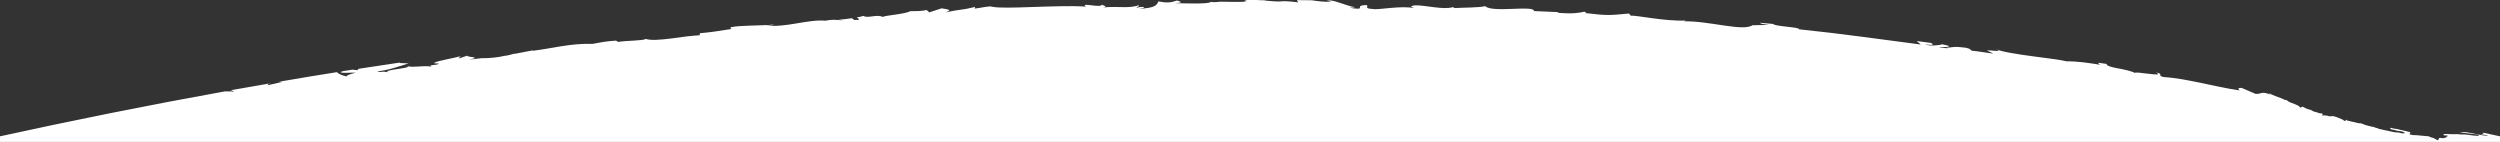 <?xml version="1.0" encoding="utf-8"?>
<!-- Generator: Adobe Illustrator 21.0.2, SVG Export Plug-In . SVG Version: 6.00 Build 0)  -->
<svg version="1.1" id="Capa_1" xmlns="http://www.w3.org/2000/svg" xmlns:xlink="http://www.w3.org/1999/xlink" x="0px" y="0px"
	 viewBox="0 0 1920 109" style="enable-background:new 0 0 1920 109;" xml:space="preserve">
<rect x="0" y="0" width="1920" height="109" fill="#333333" stroke="none"/>
<style type="text/css">
	.st0{fill:#ffffff;}
</style>
<path class="st0" d="M1905.2,103.1l5.6,0.8c-2.2,1.5-17.4-3.7-21-2.3l-0.8-0.3c0,0.2,0.1,0.3,0.3,0.3c2.4,0.3,4.8,0.7,7.2,1
	c1.8,0.2,3.6,0.4,5.4,0.6c0.5,0.1,1,0.3,1.5,0.4c0.2,0.1,0.3,0.3,0.4,0.4c0,0.2-0.2,0.3-0.4,0.3c-1.2,0.1-2.4-0.1-3.6-0.2
	c-2.1-0.3-4.3-0.5-6.4-0.8c-0.5-0.1-0.9,0-1.4,0c-1.3,0-2.5,0-3.8-0.2c-0.5-0.1-1-0.1-1.4-0.1c-2.6,0.2-5.1,0-7.7-0.1
	c-0.6,0-1.2,0-1.8,0c-0.7,0.1-0.8,0.3-0.4,1.1c0.1-0.1,0.1-0.1,0.2-0.2c0.2,0.1,0.3,0.1,0.3,0.2v0c0,0,0.6,0.1,0.8,0.1
	c0.1-0.1,0.5-0.1,0.6-0.2c0.2,0.1,0.3,0.1,0.5,0.2c0.2,0.1,0.3,0.2,0.5,0.2c0.1-0.1,0.2,0.1,0.3,0c0.1,0,0.1,0.2,0.1,0.4
	c-0.3-0.1-0.6-0.1-0.9-0.2v0c0-0.2-0.2,0.3-0.4,0.4l0.5,0.2c-1.4,0.8-2.9,1.3-4.6,0.9c-0.2,0-0.4-0.1-0.6-0.1c-0.9,0-1,0.1-1.4,1.1
	c-0.2,0.5-0.3,0.7-0.6,0.7c-0.1,0-0.3-0.1-0.6-0.2c-1.5-1-3.1-1.8-4.9-2.1c-0.5-0.1-0.9-0.5-1.4-0.7c-2.2-0.2-4.4-0.4-6.6-0.6
	c-1.5-0.1-2.9-0.4-4.4-0.3c-1,0.1-2.1-0.3-3.2-0.5c-0.7-0.1-0.7-0.5-0.2-1.1c0.4-0.5,0.3-0.7-0.2-0.8c-2.5-0.6-5.1-1.2-7.6-1.8
	c-1.3-0.3-2.6-0.7-4-0.7c-0.3,0-0.7-0.2-1-0.3c-0.6,0-0.9,0-1.8-0.5l0,0c-0.1,0.2-0.3,0.2-0.6,0.3c0,0.6,0.5,0.9,1,1
	c0.7,0.1,1.3,0.2,2,0.4c1.7,0.5,3.4,0.9,5.1,1c0.9,0.1,1.8,0.4,2.7,0.9c0.1,0.1,0.2,0.2,0.2,0.3c0,0.2-0.2,0.4-0.4,0.4
	c-1,0.1-2,0-3-0.3c-0.9-0.3-1.8-0.5-2.8-0.4c-0.5,0-0.9,0-1.4-0.1c-2.7-0.6-5.4-1.1-8-1.7c-1-0.2-2.1-0.6-3.1-0.7
	c-0.6,0-1.2-0.2-1.7-0.6c-0.7-0.2-1.4-0.4-2.1-0.6c-0.5-0.1-1-0.3-1.4-0.6c-0.3,0-0.6,0.1-0.8,0c-2.5-0.7-5.1-1.1-7.5-2.2
	c-0.7-0.3-1.4-0.6-2.1-0.5c-1,0-1.9-0.2-2.8-0.5c-0.6-0.2-1.3-0.4-2-0.5c-1.3-0.1-2.5-0.6-3.8-0.9c-0.7-0.2-1.2,0.1-1.8-0.9
	c0,0,0,0,0,0c-1.3,2-1.9,0.4-3-0.1c-2.5-1.2-5-2.2-7.7-2.7c-0.5,0.2-1.1,0.3-1.7,0.2c-0.4,0-0.9,0-1.3,0c-0.1-0.1-0.1-0.2-0.1-0.3
	c-0.7-0.2-1.4-0.1-2.2-0.3c-0.8-0.2-2.3,0.3-1.9-0.7L1784,89l-0.5,0l0.3-0.9c-0.2-0.1-0.3-0.9-0.3-1l0-0.1c-1.2,0.4-3.3-0.3-4.8-1
	l0.1,0.1c-1.1-0.2-2.3-0.5-3.2-1.2c-0.5-0.3-1.1-0.6-1.7-0.7c-2.1-0.4-3.9-1.4-5.7-2.4c0,0.1,0,0.3-0.1,0.2
	c-0.9,0.8-1.6,0.7-2.3-0.2c-0.2-0.4-0.5-0.5-0.9-0.7c-1.5-0.8-3.1-1.4-4.7-2c-1.1-0.4-2.3-0.7-3.2-1.6c-0.4-0.4-0.8-0.7-1.4-0.7
	c-0.8,0-1.6-0.3-2.3-0.8c-0.3-0.2-0.6-0.3-0.9-0.4c-1.7-0.6-3.4-1.3-5.1-1.9c-1.6-0.5-3-1.3-4.5-2.1c-0.3,0.2,0.6,0.8,1.2,1.2
	c-7.3-3.2-7.4-0.3-11.7-0.7l-10.7-4.6c-4.7,0-1.3,1.5-1.7,1.9c-10.6-1.5-20.9-4-30.8-6c-9.9-2-19.3-3.8-27.9-4.3
	c-5.3-1.8,1.6-2-5.5-3.5c9,4.2-18.9-1.6-15.7,0.6c-1.6-0.9-3.8-1.6-6.2-2.2c-2.7-0.7-5.6-1.2-8.2-1.7c-4.5-0.9-7.9-1.8-7.7-3.2
	c-2-0.3-4.1-0.6-6.1-0.9c-0.6,0.5,0.3,1.2,1.6,1.6c-10-1.6-18.1-2.8-26.4-2.7c-2.7-0.9-14.1-2.4-26-3.9c-11.9-1.6-24.2-3.5-28.5-5.6
	c5.9,2.8-0.6,1-6.6,1.1l5.1,2.5l-13.2-1.9c-2.7-0.2-3.5-0.4-3.4-0.5c-2.2-0.4,0.7-1-5-2.2c-9-1.2-9.5-0.2-14.6,0.1l1.3,0.4l-6.1-0.5
	c-4.5-0.6,16.1,0.1,1.5-2.6c-0.3,0.5-9.2,1.8-13,0.1c7.5,1,6.7-0.4,4-1.2l-10.5-1.4l3.2,2.7c-30.1-3.9-61.3-8.4-93.5-11.7
	c0.6-1.8-18.7-2.1-19.9-4.1c-3.3-0.3-6.5-0.6-9.8-0.9c-0.6,0.4,0.6,0.9,6.7,1.6l-12.8,0.3c-7.5,5-33.7-3.6-53.1-3
	c1.4-0.1,1.7-0.4,1.9-0.6c-17.2,0.6-38.2-4.3-42.2-3.7l-1.4-1.7c-3.7,0.3-6.6,0.6-9.1,0.8c-2.5,0.2-4.7,0.3-6.9,0.3
	c-4.5,0-9.2-0.5-17.9-1.5c0.2-0.2,2.3-0.6-0.5-1c-4.3,0.9-8.5,1.8-20.4,0.8l0.5-0.5l-18.7-0.8c0.3-4.8-32.1,1.6-37.5-3.8
	c-3.7,1.2-17.4,1.1-23.5,1.5c0-0.2-0.4-0.4-1.4-0.7c-7.2,2.2-20.7-1.5-28.6-1.4c-5.2,0.5-3,1.4-0.7,2.2c-10.2-2.3-28.3,1.6-32,0.6
	c-7.5-0.4-2.8-1.9-4.8-3c-11.2,0.2,1.8,4.4-13.1,2.1c1.7-0.2,5-0.3,3.7-0.6c-1.4-0.1-3.1-0.6-5-1.2c-1.8-0.6-3.8-1.3-5.8-1.9
	c-2.5-0.8-4.9-1.6-7.1-1.9c-1.2,0-2.4,0-3.5-0.1c0,0-0.1,0-0.1,0l3.8,0.9c-4.8,0.5-10.4-0.3-15.2-1c-3.7,0-7.3-0.1-11-0.1
	c-0.1,0.1-0.1,0.2-0.2,0.2l1,1.5c-18-2.1-7.6,0.5-25.8-1.4l0.2-0.2c-2.8,0.1-5.1-0.1-7.1-0.3c-2.1,0-4.1,0-6.2,0
	c-1,0.2-1.9,0.5-2.8,1.1l2.7,0.3c-9.9,0.3-10.7,0.1-20.8,0c-1.2,0.2-6,0.6-7.4,0.1c-0.4,2-23.3,1.1-27.8,1c7.9-0.4,4.2-1.2,1.9-2
	c-4.7,1.7-7.9,1.9-14.4,0.7c-0.9,2.5-2.1,5.2-14.9,5.6c2-0.4,5.1-0.7,3.8-1.2c-1.3-0.5-4.3,0.1-5.3,0.4c-1.3-0.5,2.8-1,1.4-1.8
	c-8.6,2.6-14.9,0.5-27.4,1.6c4-0.8,0.5-1.2-0.9-2.1c-0.9,2.8-17.2-2.1-12.3,1.5c-6.1-0.4-13.1-0.5-20.3-0.3
	c-7.1,0.1-14.5,0.4-21.3,0.6c-13.7,0.5-25.5,0.8-30.3-0.2c-2.6-0.9-9.4,1.1-13.6,1.4l0.5-1.3c-11.8,2.9-9.3,1.3-23.2,4.3
	c5.7-1.8,3.3-2.3-2.6-3.2l-9.5,3.1l-2-1.8c-3.9,0.9-8.3,0.9-12.7,0.9c-3.8,2.3-18.7,3.1-21.1,4.4c-4.5-2.3-11.5,1.4-14.8-0.8
	c-1.4,0.5-3.2,0.9-5.2,1.2c2.1,1,3,2.2-0.9,1.9c-0.3,0-0.6,0.1-0.9,0.1l-1.8-1.4c-3.9,0.6-8,1-10.6,1.2c1.2,0,2.6,0.2,4.1,0.5
	c-1.7-0.1-3.3-0.3-4.8-0.4c-0.5,0-1.1,0.1-1.4,0.1c0.2-0.1,0.5-0.1,0.9-0.1c-2.4-0.2-5-0.1-8.4,0.6c-14-1.2-30.5,5.6-46,3.6
	c2.3,0.1,5.6,0,6.4-0.6c-3.2,0.3-6.4,0.4-9.5,0.5c-3.1,0.1-6.2,0.2-9.1,0.3c-5.8,0.2-11,0.4-15,1.3l0.7,1.3
	c-9.3,1.5-16.5,2.6-24,3.2l-0.3,1.6c-2.7,0.1-6.3,0.5-10.1,0.9c-3.8,0.5-8,1.1-12,1.6c-8.1,1-15.6,1.6-19.1,0.3
	c-2.5,1.5-15.2,1.2-21.3,2.3l-1.7-1c-8.1,0.5-13.1,1.6-17.9,2.5c-16.7-0.6-31.6,3.6-46,5.3l-0.2-0.3l-14.4,2.8
	c3.7-1.6-2.8,1.1-7.2,1.4c-4.6,1.2-12.1,1.9-17.7,1.8l-9.3,1.1c10.2-2.2-0.9-1.6-1.7-3l-5.8,2c-2.5-0.3,3.7-1.6-0.7-1.3
	c-3.9,1.3-15.6,2.9-19,4.9c0.6,0.3,2.1,0.4,3.9,0.4c0.5-0.2,0.5-0.1,0.2,0c0.2,0,0.3,0,0.4,0c-0.2,0-0.3,0-0.5,0
	c-0.5,0.2-1.2,0.6-1.5,0.8c-7.4,0.7-4.6,0.9-4.3,1.5c-8.3-0.9-12.7,1-19-0.3c2.9,0.7-1.5,1.4-6.3,2.1c-5.2,0.8-10.8,1.6-7.9,2.6
	c-6.5-1.2-4.3,0.6-8.5-0.7c4.4-0.4,8.7-1.4,12.8-2.6c4.1-1.2,7.9-2.5,11.4-3.5l-7.1-0.3c0.2-0.2,0.4-0.3,0.7-0.4
	c-10.7,1.6-21.3,3.2-31.9,4.8c-1,0.5-1.3,0.9-0.2,1.1c-2.5,0-3.2-0.3-4.7-0.4c-2.5,0.4-5.1,0.8-7.6,1.2c-5.5,2,7.6,0.9,10.1,1.1
	c-6.9,1.8-6.8,2.3-7,2.9c-3.4-0.7-6.4-2-7.4-3.3c-15,2.4-29.9,4.8-44.7,7.4l2.7,0.1l-11.3,2.6c0.6-0.5-0.3-1,2.7-1.6
	c-10.4,1.8-20.7,3.6-31,5.4c1.1,0.3,2,0.6,2.8,1.1c-1.2-0.2-4.2-0.3-7.4-0.2C112.7,81,55.2,92.6,0,104.7v4.3h1920v-4.3
	c-4.2-0.9-8.5-1.9-12.8-2.8C1907.4,102.5,1906.9,102.9,1905.2,103.1z"/>
</svg>
